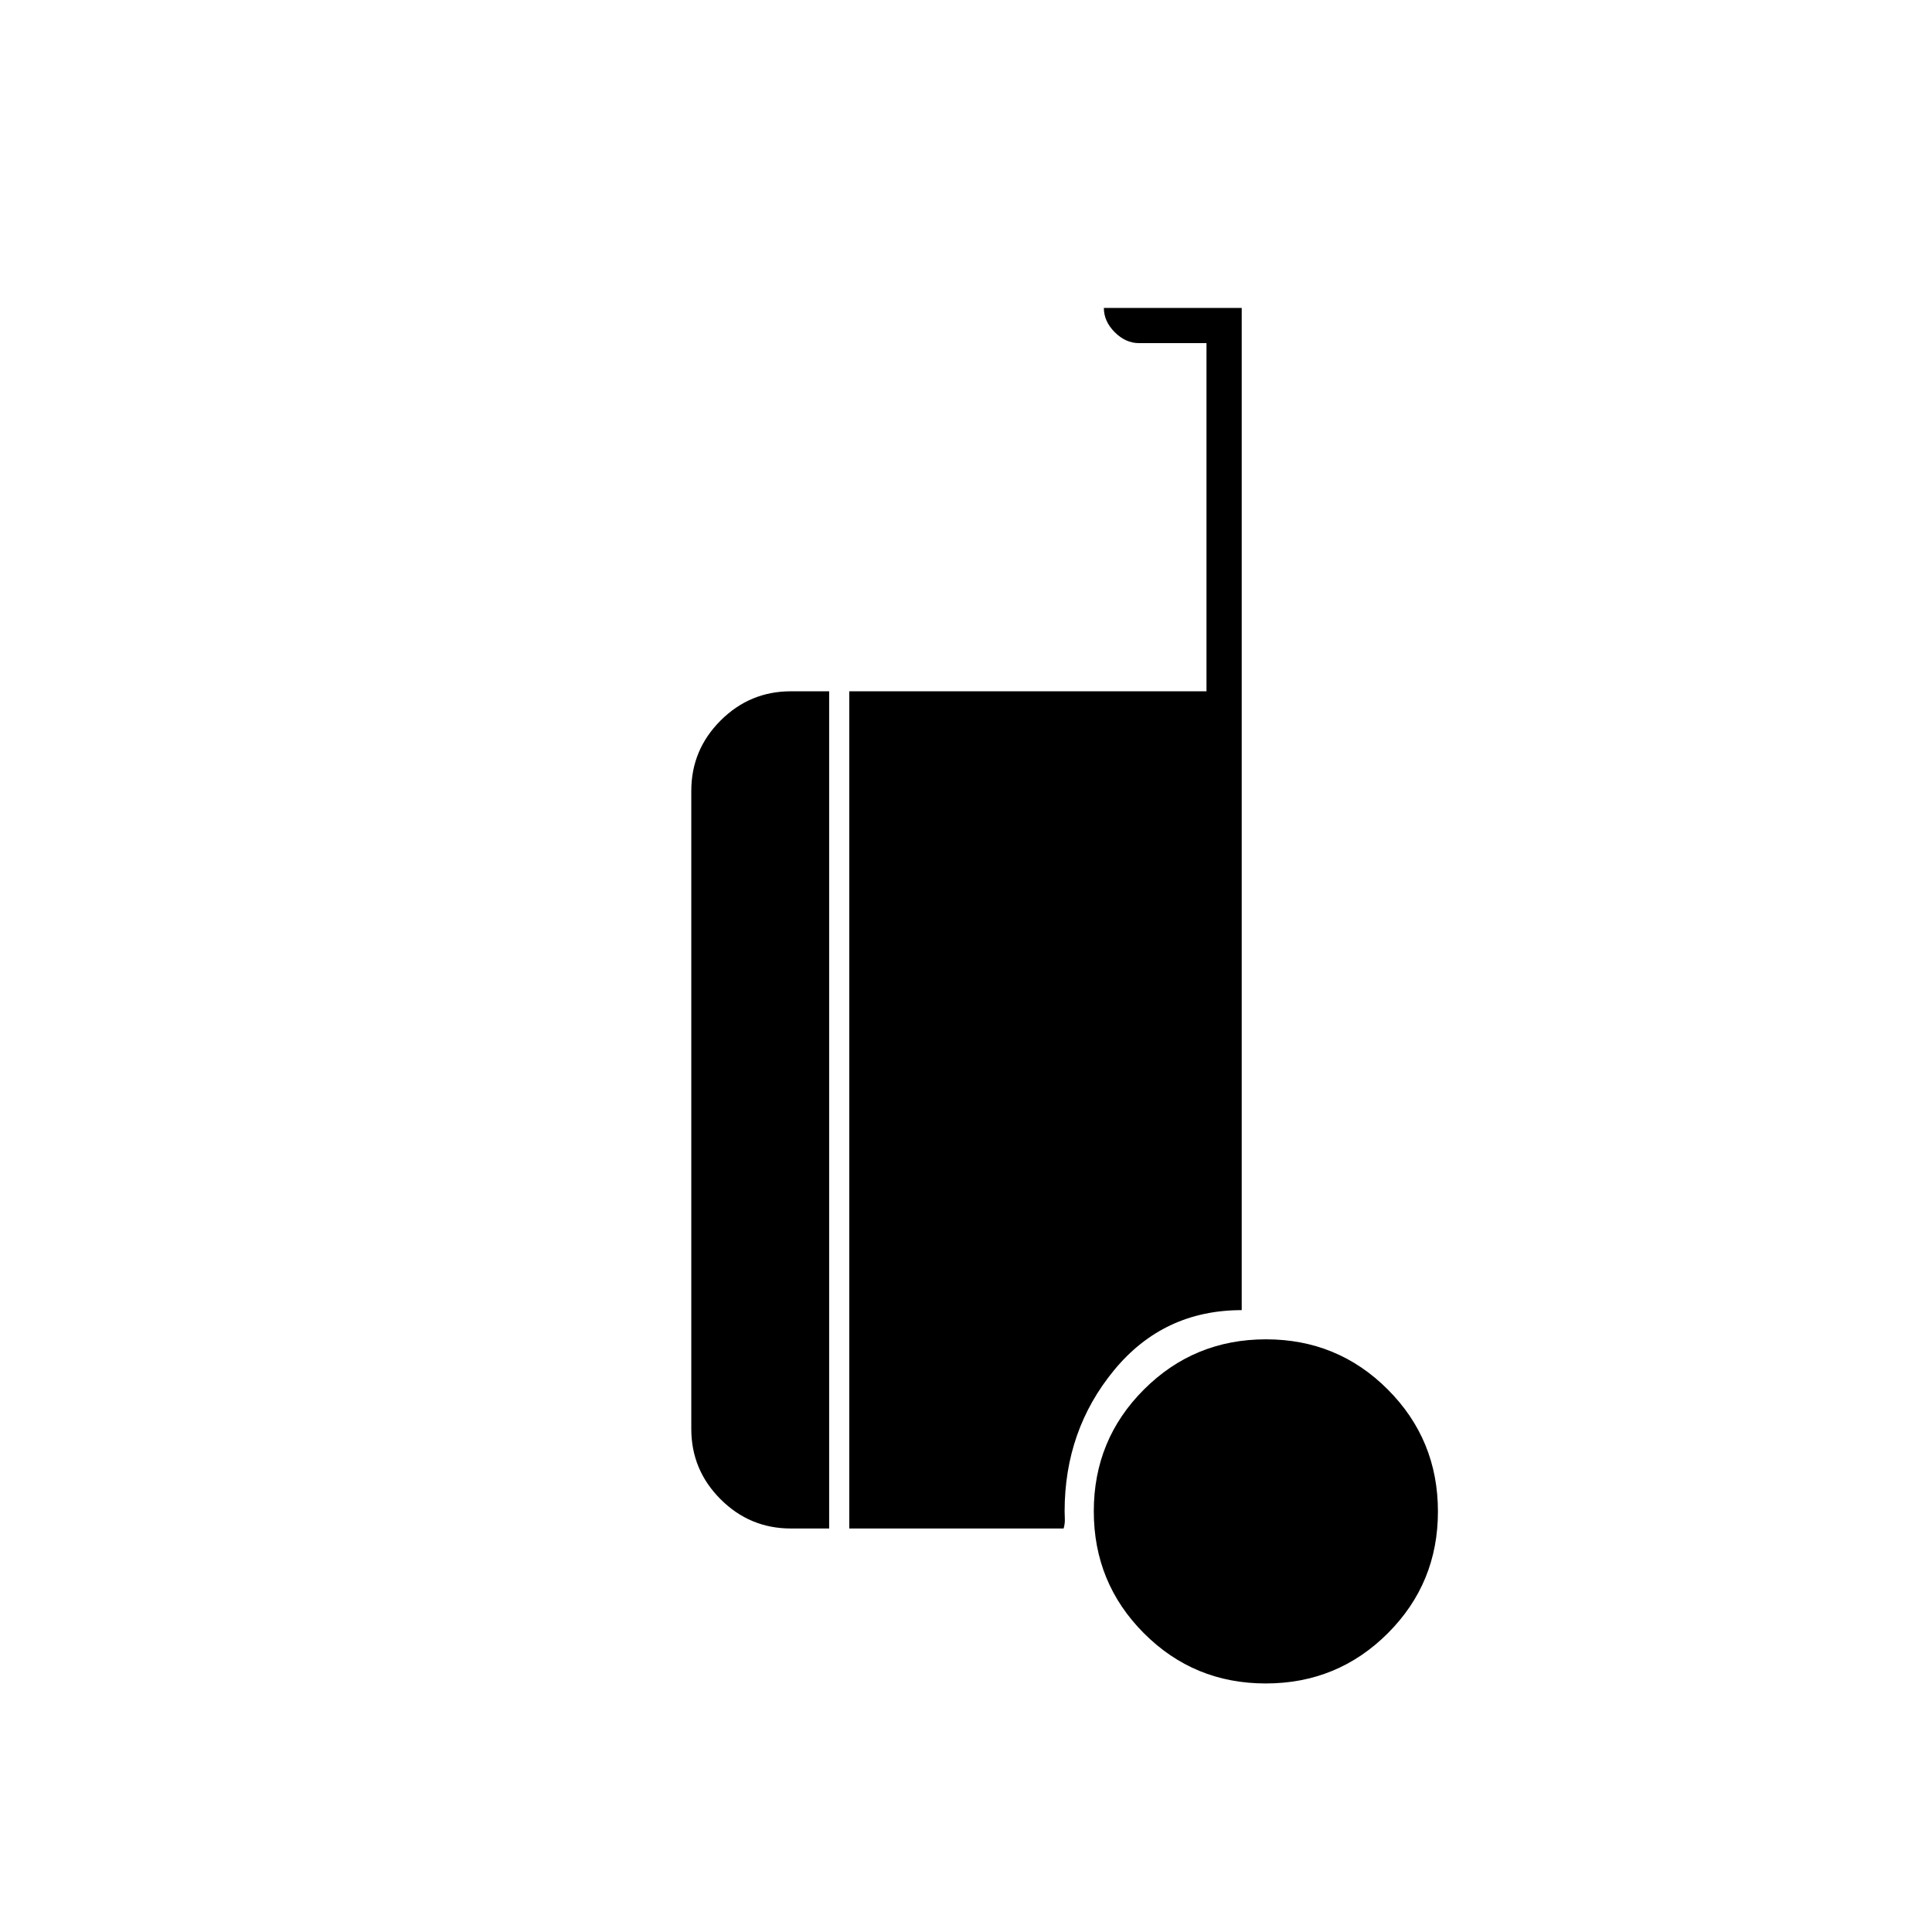 <svg xmlns="http://www.w3.org/2000/svg" height="20" viewBox="0 -960 960 960" width="20"><path d="M628.941-123.5q-35.649 0-60.545-24.955-24.896-24.954-24.896-60.604 0-35.649 24.955-60.545 24.954-24.896 60.604-24.896 35.649 0 60.545 24.955 24.896 24.954 24.896 60.604 0 35.649-24.955 60.545-24.954 24.896-60.604 24.896ZM393-200.5q-20.419 0-34.959-14.541Q343.5-229.581 343.5-250v-317q0-20.419 14.541-34.959Q372.581-616.5 393-616.5h19v416h-19Zm29 0v-416h177.5v-173H566q-6.669 0-12.084-5.416Q548.5-800.331 548.5-807H617v498q-38.833 0-63.417 29.833Q529-249.333 529-209q0 1.079.107 3.602.107 2.523-.607 4.898H422Z"/></svg>